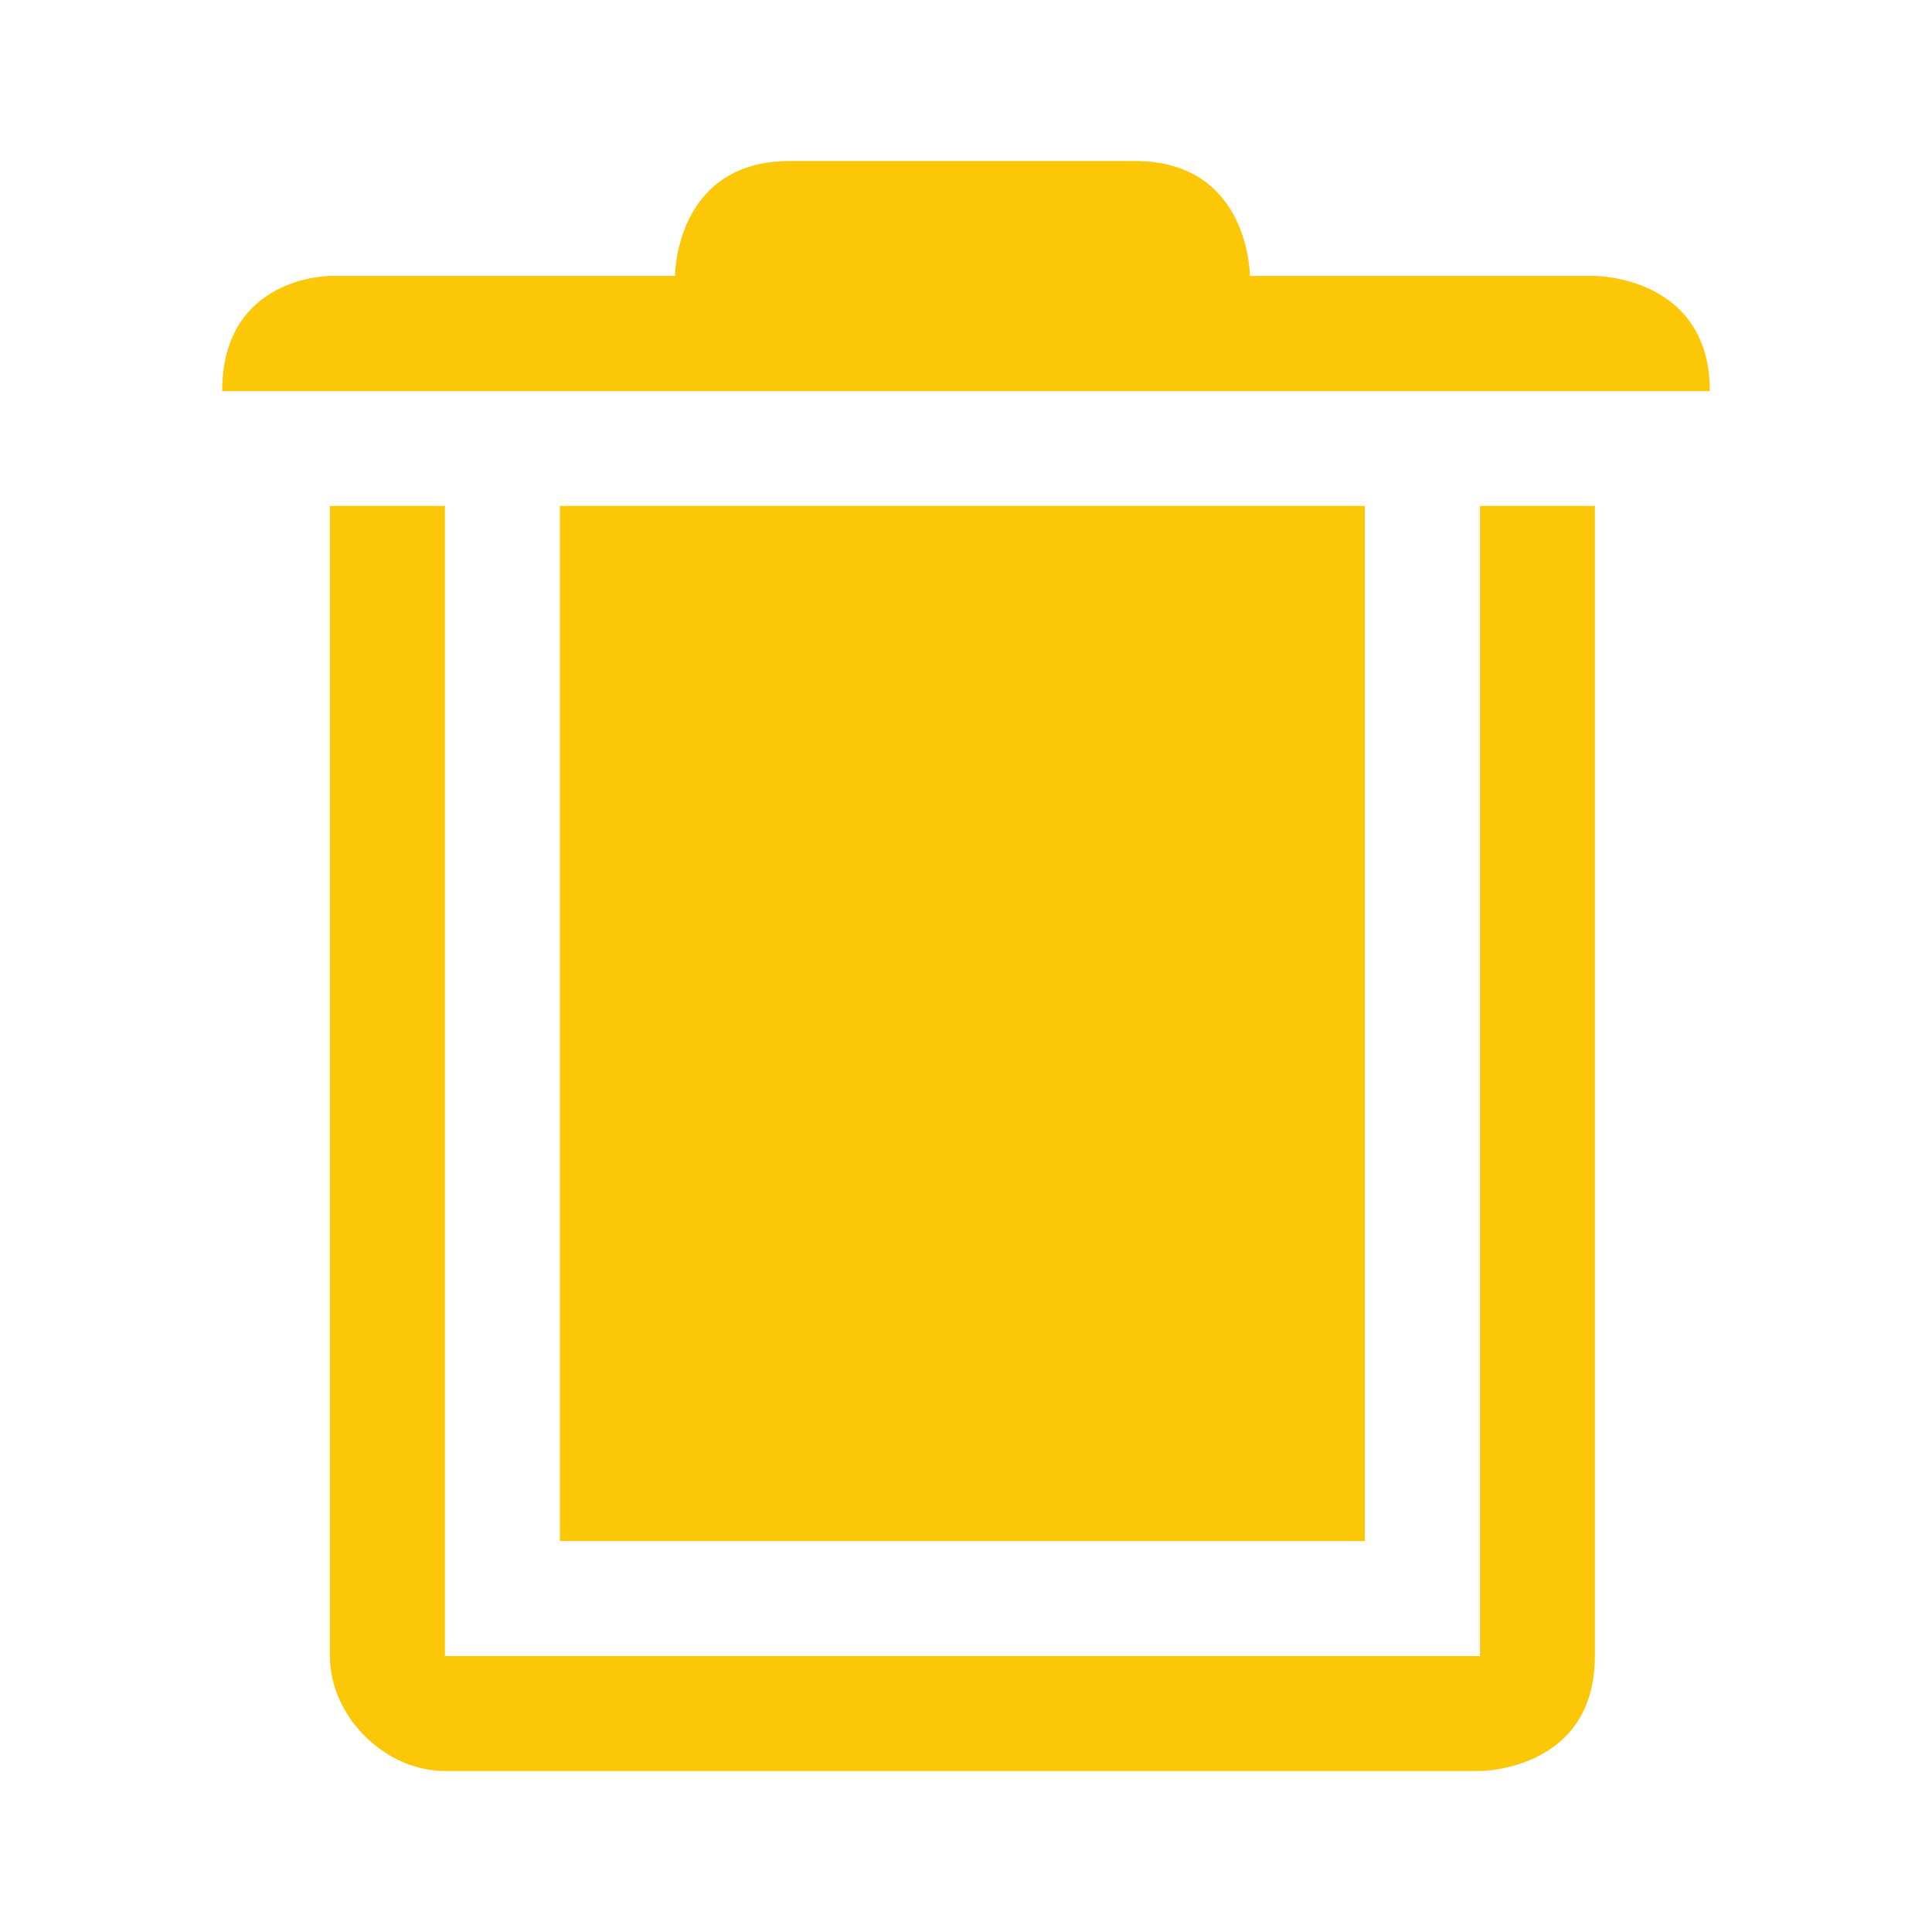 <?xml version="1.0" encoding="UTF-8" standalone="no"?>
<svg
   xmlns:dc="http://purl.org/dc/elements/1.1/"
   xmlns:cc="http://creativecommons.org/ns#"
   xmlns:rdf="http://www.w3.org/1999/02/22-rdf-syntax-ns#"
   xmlns:svg="http://www.w3.org/2000/svg"
   xmlns="http://www.w3.org/2000/svg"
   xmlns:sodipodi="http://sodipodi.sourceforge.net/DTD/sodipodi-0.dtd"
   xmlns:inkscape="http://www.inkscape.org/namespaces/inkscape"
   width="24"
   height="24"
   version="1.1"
   id="svg4"
   sodipodi:docname="user-trash-full-symbolic.svg"
   inkscape:version="0.92.4 (5da689c313, 2019-01-14)">
  <defs
     id="defs8" />
  <sodipodi:namedview
     pagecolor="#ffffff"
     bordercolor="#666666"
     borderopacity="1"
     objecttolerance="10"
     gridtolerance="10"
     guidetolerance="10"
     inkscape:pageopacity="0"
     inkscape:pageshadow="2"
     inkscape:window-width="640"
     inkscape:window-height="480"
     id="namedview6"
     showgrid="false"
     inkscape:zoom="9.8333333"
     inkscape:cx="10.220339"
     inkscape:cy="12"
     inkscape:window-x="0"
     inkscape:window-y="25"
     inkscape:window-maximized="0"
     inkscape:current-layer="svg4" />
  <path
     style="color:#000000;font-weight:400;line-height:normal;font-family:Sans;-inkscape-font-specification:Sans;text-indent:0;text-align:start;text-decoration:none;text-decoration-line:none;text-transform:none;overflow:visible;fill:#fbc707;marker:none"
     d="M 9.813,2 C 8.383,2 8.385,3.428 8.385,3.428 H 4.098 c 0,0 -1.338,0 -1.338,1.43 h 18.48 c 0,-1.43 -1.427,-1.43 -1.427,-1.43 h -4.286 c 0,0 0,-1.428 -1.43,-1.428 H 9.814 Z M 4.098,6.285 V 20.572 C 4.098,21.32 4.779,22 5.528,22 h 12.857 c 0,0 1.427,0 1.427,-1.428 V 6.285 H 18.385 V 20.572 H 5.527 V 6.285 h -1.43 z m 2.857,0 v 12.858 h 10 V 6.285 Z"
     font-weight="400"
     overflow="visible"
     id="path2"
     inkscape:connector-curvature="0" />
</svg>
